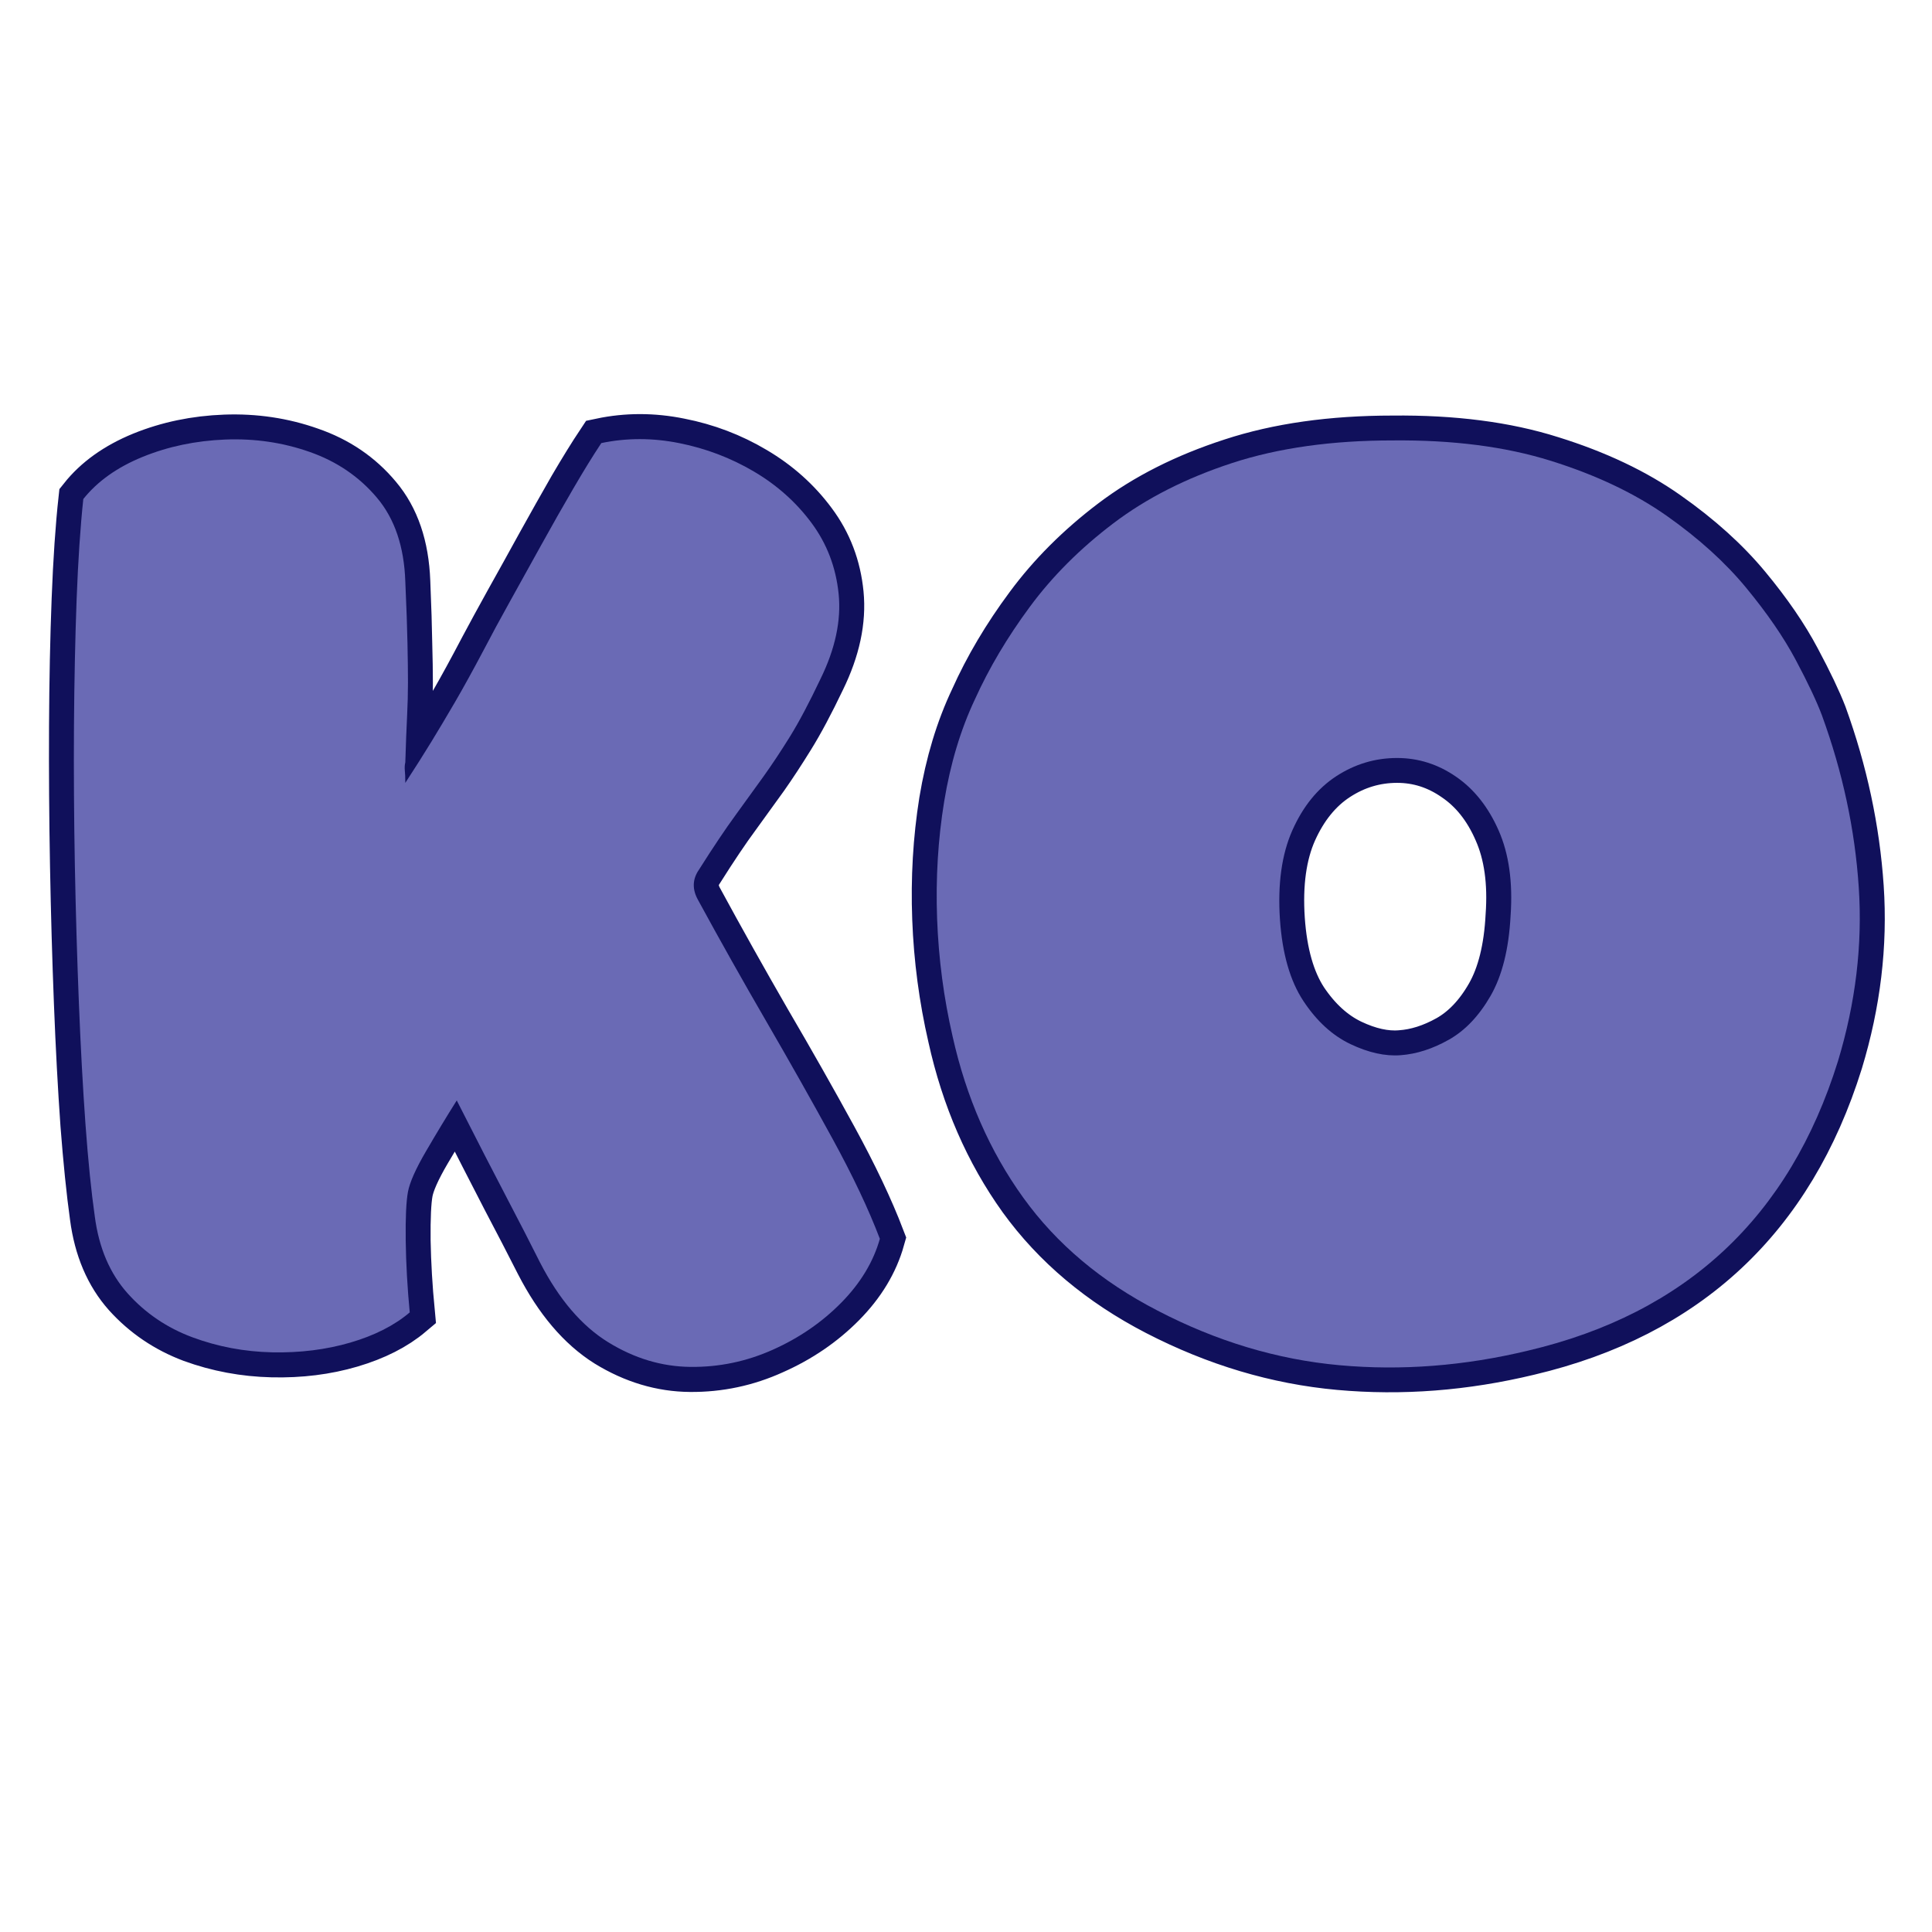 <svg xmlns="http://www.w3.org/2000/svg" xmlns:xlink="http://www.w3.org/1999/xlink" width="500" zoomAndPan="magnify" viewBox="0 0 375 375" height="500" preserveAspectRatio="xMidYMid meet" version="1.0"><defs><g/></defs><path stroke-linecap="butt" transform="matrix(0.75, 0, 0, 0.75, -44.646, 38.361)" fill="none" stroke-linejoin="miter" d="M 164.43 151.472 C 167.008 147.493 169.247 143.93 171.153 140.795 C 173.117 137.654 175.159 134.264 177.289 130.623 C 179.419 126.92 181.945 122.3 184.857 116.748 C 186.706 113.274 188.919 109.212 191.497 104.561 C 194.133 99.852 196.851 94.946 199.653 89.847 C 202.513 84.691 205.258 79.816 207.893 75.217 C 210.586 70.623 212.992 66.727 215.122 63.529 C 221.737 62.128 228.492 62.128 235.383 63.529 C 242.279 64.878 248.695 67.316 254.638 70.847 C 260.633 74.378 265.622 78.831 269.601 84.212 C 273.581 89.54 275.909 95.649 276.581 102.54 C 277.252 109.436 275.685 116.779 271.872 124.566 C 268.956 130.675 266.294 135.665 263.888 139.534 C 261.534 143.342 259.289 146.764 257.159 149.79 C 255.029 152.758 252.622 156.097 249.93 159.795 C 247.237 163.436 244.07 168.144 240.43 173.92 C 238.747 176.383 238.664 178.993 240.18 181.738 C 245.836 192.159 251.721 202.67 257.831 213.264 C 263.997 223.8 269.716 233.889 274.982 243.529 C 280.252 253.17 284.341 261.8 287.258 269.425 C 285.575 275.42 282.242 280.941 277.252 285.988 C 272.263 291.029 266.351 295.066 259.513 298.092 C 252.732 301.175 245.612 302.691 238.159 302.633 C 230.763 302.576 223.643 300.446 216.805 296.243 C 210.023 291.982 204.195 285.118 199.32 275.644 C 196.851 270.769 193.966 265.191 190.659 258.915 C 187.409 252.639 183.091 244.201 177.711 233.607 C 175.133 237.758 172.497 242.128 169.81 246.727 C 167.117 251.321 165.549 254.852 165.101 257.316 C 164.653 259.727 164.456 263.93 164.513 269.93 C 164.622 275.868 164.987 282.066 165.607 288.508 C 161.627 291.873 156.497 294.477 150.221 296.326 C 143.94 298.175 137.19 299.019 129.961 298.847 C 122.784 298.68 115.888 297.394 109.278 294.982 C 102.721 292.514 97.143 288.732 92.544 283.633 C 87.95 278.477 85.122 271.837 84.055 263.706 C 83.159 257.264 82.346 249.305 81.617 239.831 C 80.945 230.357 80.383 219.878 79.935 208.389 C 79.487 196.899 79.148 185.045 78.924 172.826 C 78.7 160.55 78.617 148.529 78.674 136.758 C 78.732 124.988 78.956 114.061 79.346 103.972 C 79.737 93.826 80.325 85.165 81.112 77.993 C 84.758 73.394 89.857 69.753 96.414 67.061 C 103.028 64.373 110.143 62.889 117.768 62.607 C 125.445 62.326 132.763 63.42 139.711 65.883 C 146.716 68.295 152.492 72.217 157.028 77.654 C 161.627 83.092 164.091 90.321 164.43 99.347 C 164.711 106.071 164.877 111.425 164.935 115.404 C 165.044 119.383 165.101 122.748 165.101 125.493 C 165.101 128.238 165.018 131.154 164.846 134.238 C 164.737 137.321 164.596 141.3 164.43 146.175 C 164.258 146.79 164.206 147.493 164.258 148.274 C 164.372 149.003 164.43 150.071 164.43 151.472 Z M 419.935 62.857 C 435.57 62.691 449.221 64.456 460.877 68.154 C 472.591 71.8 482.57 76.534 490.81 82.363 C 499.101 88.191 505.966 94.383 511.404 100.946 C 516.841 107.503 521.127 113.748 524.268 119.691 C 527.409 125.576 529.674 130.342 531.081 133.982 C 536.404 148.67 539.57 163.493 540.581 178.456 C 541.586 193.368 539.794 208.389 535.195 223.519 C 522.643 263.764 495.935 288.706 455.075 298.347 C 438.544 302.326 422.232 303.587 406.148 302.128 C 390.06 300.67 374.367 295.993 359.065 288.087 C 344.549 280.576 332.95 270.826 324.263 258.831 C 315.627 246.779 309.575 232.883 306.101 217.133 C 303.805 207.154 302.456 196.982 302.065 186.613 C 301.674 176.191 302.263 166.071 303.831 156.264 C 305.456 146.456 308.117 137.654 311.82 129.863 C 315.461 121.738 320.195 113.748 326.023 105.904 C 331.857 98.003 339.055 90.8 347.633 84.295 C 356.206 77.795 366.466 72.613 378.404 68.743 C 390.341 64.821 404.185 62.857 419.935 62.857 Z M 421.112 144.998 C 415.45 144.998 410.211 146.566 405.388 149.706 C 400.57 152.842 396.758 157.524 393.956 163.748 C 391.211 169.909 390.143 177.592 390.763 186.779 C 391.377 195.691 393.398 202.753 396.815 207.967 C 400.289 213.123 404.351 216.821 409.008 219.066 C 413.711 221.305 418.055 222.258 422.039 221.925 C 426.127 221.644 430.273 220.326 434.482 217.972 C 438.737 215.561 442.351 211.753 445.325 206.54 C 448.294 201.326 450.002 194.43 450.45 185.857 C 451.07 177.17 450.034 169.8 447.341 163.748 C 444.706 157.691 441.039 153.066 436.331 149.873 C 431.674 146.623 426.607 144.998 421.112 144.998 Z M 421.112 144.998 " stroke="#10105b" stroke-width="12.914" stroke-opacity="1" stroke-miterlimit="4"/><g fill="#6a6ab5" fill-opacity="1"><g transform="translate(7.045, 261.111)"><g><path d="M 71.625 -109.156 C 73.57 -112.145 75.266 -114.816 76.703 -117.172 C 78.141 -119.523 79.66 -122.078 81.266 -124.828 C 82.867 -127.578 84.766 -131.02 86.953 -135.156 C 88.328 -137.801 89.988 -140.875 91.938 -144.375 C 93.895 -147.875 95.93 -151.547 98.047 -155.391 C 100.172 -159.234 102.238 -162.875 104.25 -166.312 C 106.258 -169.758 108.066 -172.691 109.672 -175.109 C 114.609 -176.141 119.66 -176.133 124.828 -175.094 C 129.992 -174.062 134.812 -172.227 139.281 -169.594 C 143.758 -166.957 147.488 -163.629 150.469 -159.609 C 153.457 -155.586 155.211 -150.992 155.734 -145.828 C 156.254 -140.672 155.078 -135.164 152.203 -129.312 C 150.023 -124.719 148.047 -120.984 146.266 -118.109 C 144.484 -115.242 142.789 -112.691 141.188 -110.453 C 139.582 -108.211 137.773 -105.711 135.766 -102.953 C 133.754 -100.203 131.367 -96.645 128.609 -92.281 C 127.348 -90.445 127.289 -88.5 128.438 -86.438 C 132.688 -78.625 137.109 -70.758 141.703 -62.844 C 146.297 -54.926 150.57 -47.348 154.531 -40.109 C 158.488 -32.879 161.555 -26.395 163.734 -20.656 C 162.473 -16.188 159.977 -12.055 156.25 -8.266 C 152.52 -4.473 148.098 -1.43 142.984 0.859 C 137.879 3.148 132.539 4.266 126.969 4.203 C 121.406 4.148 116.07 2.547 110.969 -0.609 C 105.863 -3.766 101.473 -8.898 97.797 -16.016 C 95.961 -19.68 93.812 -23.867 91.344 -28.578 C 88.875 -33.285 85.629 -39.598 81.609 -47.516 C 79.66 -44.422 77.68 -41.148 75.672 -37.703 C 73.66 -34.266 72.484 -31.625 72.141 -29.781 C 71.797 -27.945 71.648 -24.789 71.703 -20.312 C 71.766 -15.844 72.023 -11.195 72.484 -6.375 C 69.504 -3.844 65.66 -1.891 60.953 -0.516 C 56.242 0.859 51.191 1.488 45.797 1.375 C 40.398 1.258 35.234 0.285 30.297 -1.547 C 25.367 -3.379 21.18 -6.219 17.734 -10.062 C 14.285 -13.914 12.16 -18.883 11.359 -24.969 C 10.672 -29.789 10.066 -35.758 9.547 -42.875 C 9.035 -49.988 8.609 -57.848 8.266 -66.453 C 7.922 -75.066 7.66 -83.961 7.484 -93.141 C 7.316 -102.328 7.258 -111.336 7.312 -120.172 C 7.375 -129.016 7.547 -137.223 7.828 -144.797 C 8.117 -152.379 8.551 -158.863 9.125 -164.25 C 11.875 -167.695 15.719 -170.426 20.656 -172.438 C 25.594 -174.445 30.93 -175.566 36.672 -175.797 C 42.41 -176.023 47.891 -175.219 53.109 -173.375 C 58.336 -171.539 62.672 -168.586 66.109 -164.516 C 69.555 -160.441 71.395 -155.02 71.625 -148.25 C 71.852 -143.195 71.992 -139.176 72.047 -136.188 C 72.109 -133.207 72.141 -130.68 72.141 -128.609 C 72.141 -126.547 72.082 -124.363 71.969 -122.062 C 71.852 -119.77 71.738 -116.789 71.625 -113.125 C 71.508 -112.664 71.477 -112.145 71.531 -111.562 C 71.594 -110.988 71.625 -110.188 71.625 -109.156 Z M 71.625 -109.156 "/></g></g></g><g fill="#6a6ab5" fill-opacity="1"><g transform="translate(175.093, 261.111)"><g><path d="M 95.219 -175.625 C 106.926 -175.738 117.172 -174.414 125.953 -171.656 C 134.734 -168.906 142.223 -165.348 148.422 -160.984 C 154.617 -156.617 159.754 -151.969 163.828 -147.031 C 167.898 -142.102 171.113 -137.426 173.469 -133 C 175.82 -128.582 177.516 -125 178.547 -122.25 C 182.566 -111.227 184.945 -100.117 185.688 -88.922 C 186.438 -77.734 185.086 -66.457 181.641 -55.094 C 172.234 -24.906 152.207 -6.195 121.562 1.031 C 109.164 4.02 96.941 4.969 84.891 3.875 C 72.836 2.781 61.07 -0.75 49.594 -6.719 C 38.688 -12.344 29.988 -19.66 23.5 -28.672 C 17.02 -37.68 12.457 -48.098 9.812 -59.922 C 8.094 -67.379 7.086 -75.008 6.797 -82.812 C 6.516 -90.625 6.973 -98.203 8.172 -105.547 C 9.379 -112.891 11.363 -119.488 14.125 -125.344 C 16.875 -131.426 20.43 -137.422 24.797 -143.328 C 29.16 -149.242 34.555 -154.641 40.984 -159.516 C 47.41 -164.398 55.098 -168.305 64.047 -171.234 C 73.004 -174.16 83.395 -175.625 95.219 -175.625 Z M 96.078 -113.984 C 91.828 -113.984 87.895 -112.805 84.281 -110.453 C 80.664 -108.098 77.82 -104.594 75.75 -99.938 C 73.688 -95.289 72.883 -89.523 73.344 -82.641 C 73.801 -75.984 75.32 -70.703 77.906 -66.797 C 80.488 -62.898 83.531 -60.117 87.031 -58.453 C 90.531 -56.785 93.773 -56.066 96.766 -56.297 C 99.859 -56.523 102.984 -57.531 106.141 -59.312 C 109.297 -61.094 111.992 -63.93 114.234 -67.828 C 116.473 -71.734 117.766 -76.898 118.109 -83.328 C 118.566 -89.867 117.789 -95.406 115.781 -99.938 C 113.781 -104.477 111.023 -107.953 107.516 -110.359 C 104.016 -112.773 100.203 -113.984 96.078 -113.984 Z M 96.078 -113.984 "/></g></g></g></svg>